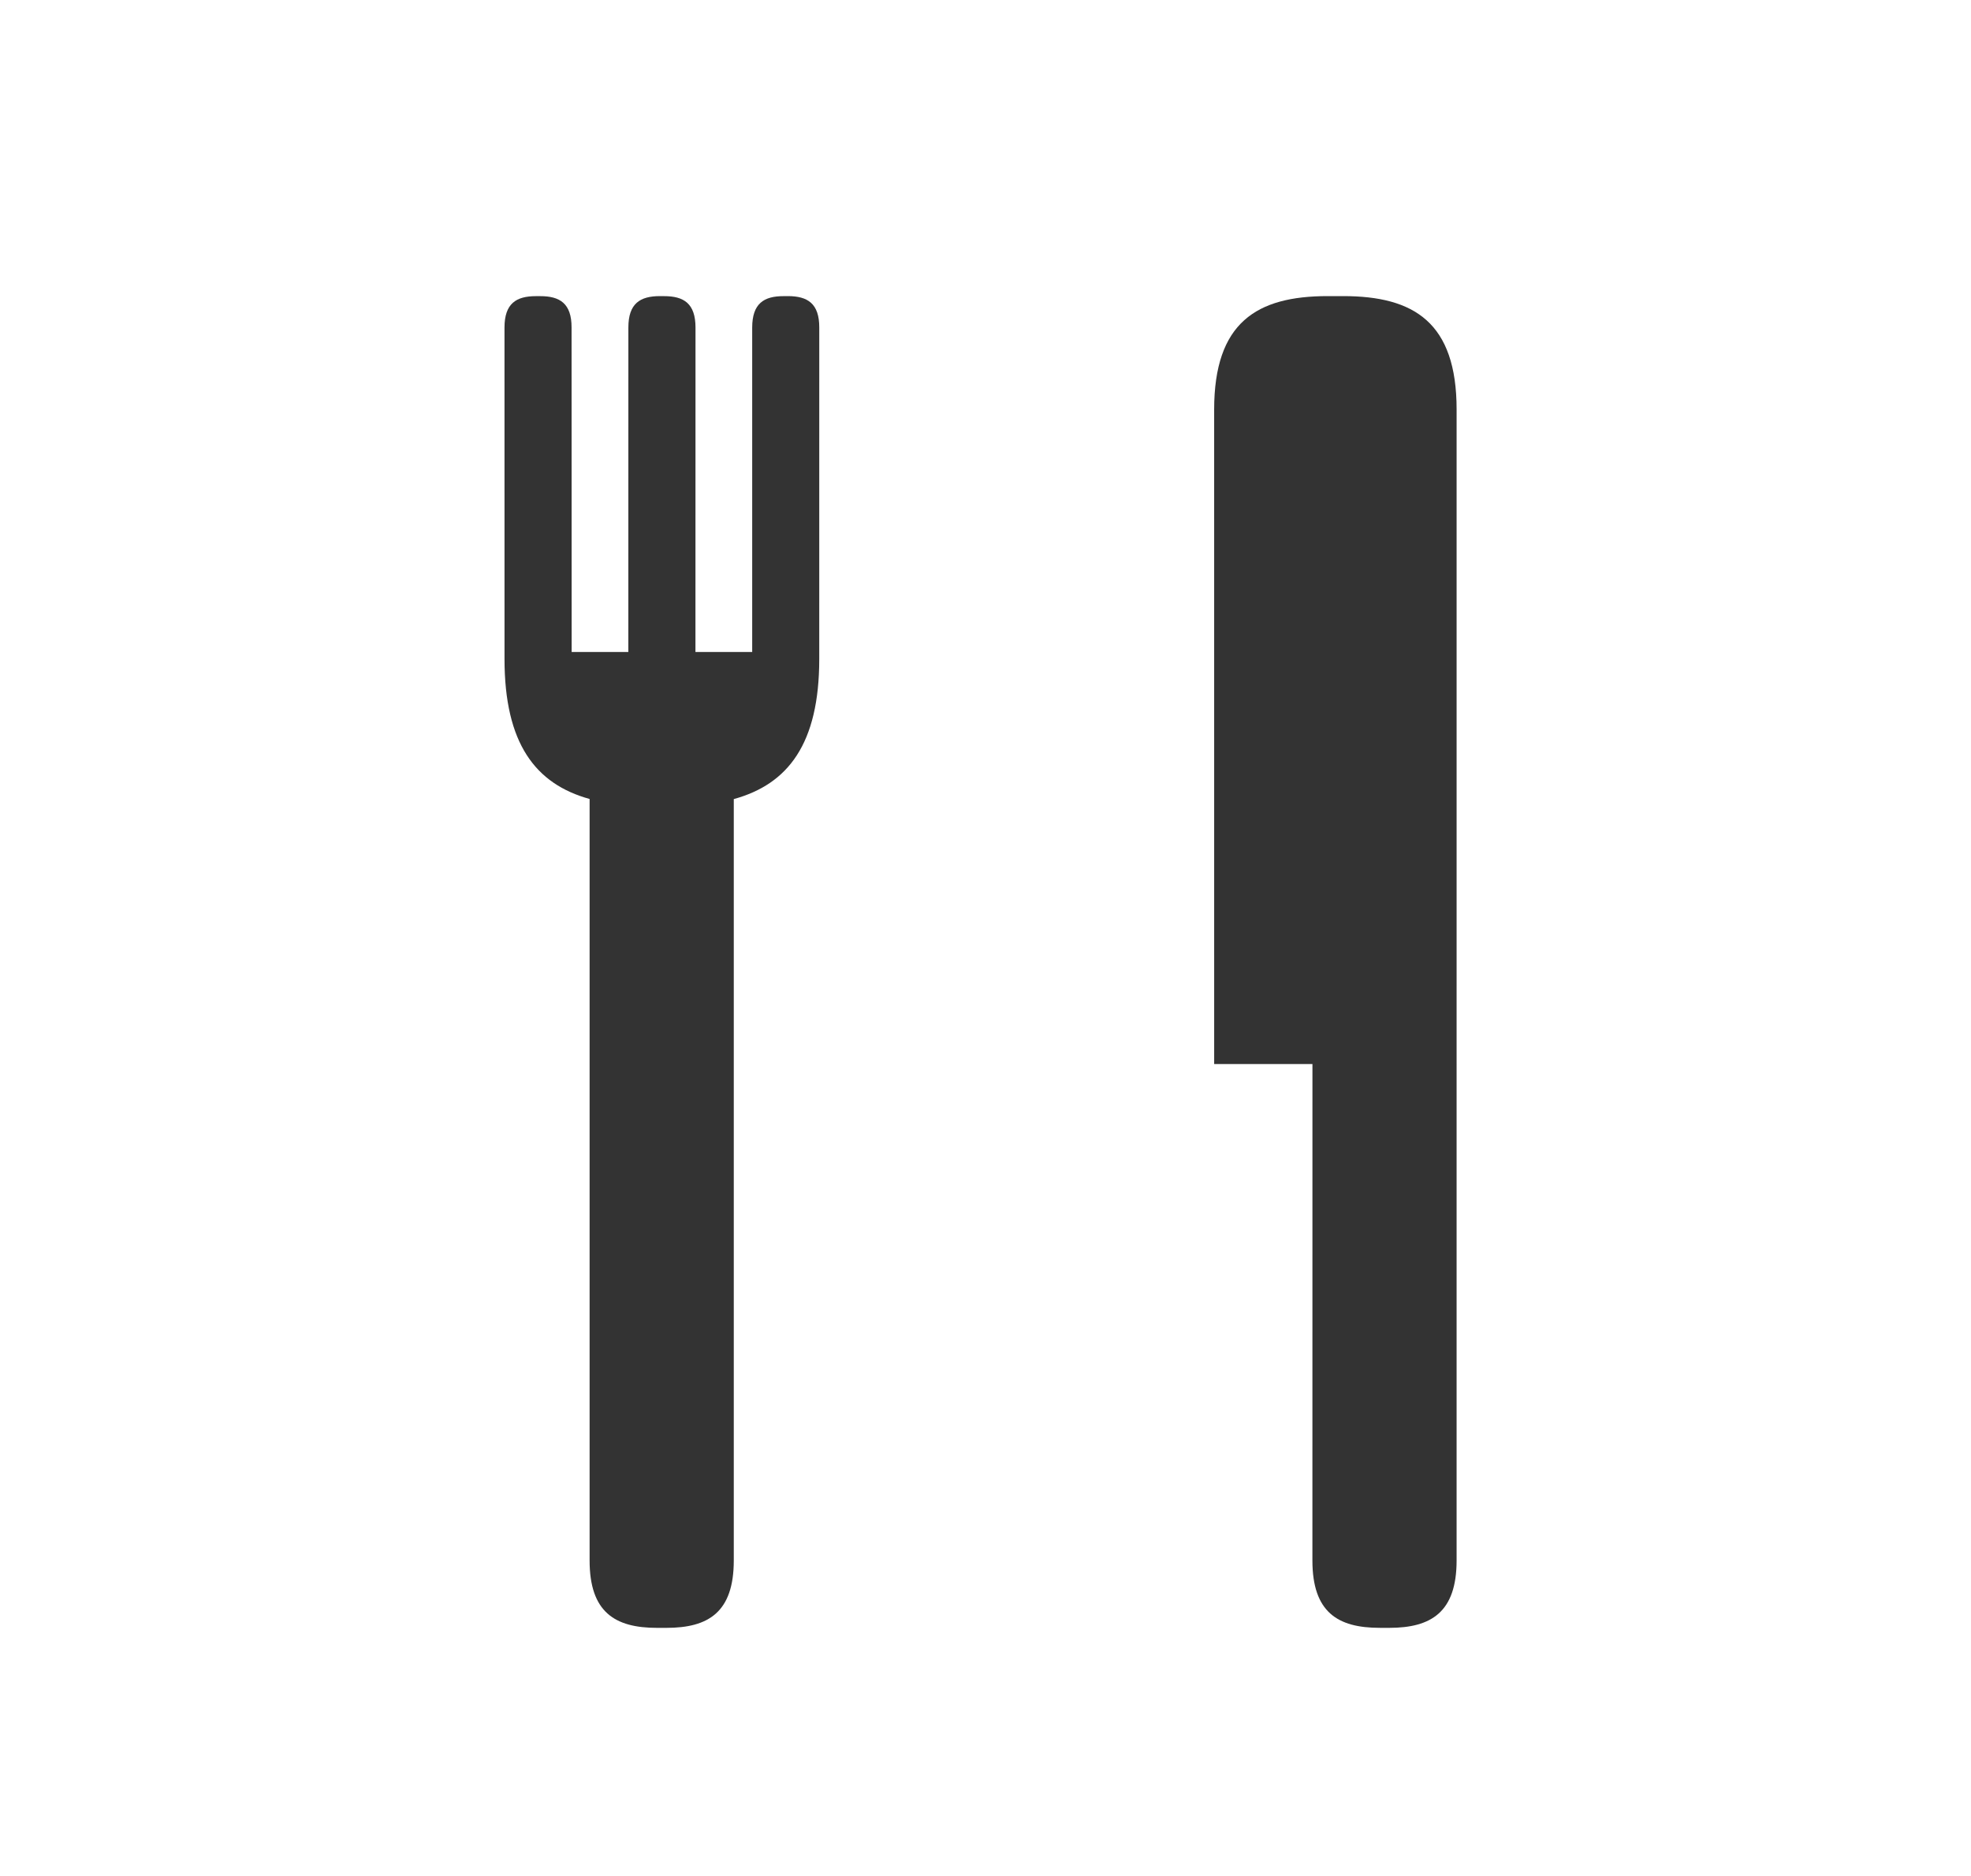 <?xml version="1.0" encoding="utf-8"?>
<!-- Generator: Adobe Illustrator 14.0.0, SVG Export Plug-In . SVG Version: 6.00 Build 43363)  -->
<!DOCTYPE svg PUBLIC "-//W3C//DTD SVG 1.1//EN" "http://www.w3.org/Graphics/SVG/1.1/DTD/svg11.dtd">
<svg version="1.1" id="restaurant" xmlns="http://www.w3.org/2000/svg" xmlns:xlink="http://www.w3.org/1999/xlink" x="0px" y="0px"
	 width="100px" height="95.145px" viewBox="0 0 100 95.145" enable-background="new 0 0 100 95.145" xml:space="preserve">
<path fill="#333333" d="M68.148,15.02h-0.79c-3.601,0-5.755,1.34-5.757,5.752l0.001,33.2h4.985l0.001,0.001l-0.002,25.18
	c0,2.625,1.283,3.421,3.422,3.419l0.471,0.001c2.138,0,3.422-0.797,3.423-3.419V20.772C73.902,16.358,71.743,15.02,68.148,15.02z"/>
<path fill="#333333" d="M39.977,15.02l-0.221,0.002c-0.996-0.002-1.591,0.37-1.593,1.592v16.457h-2.879l0.003-16.458
	c-0.001-1.222-0.597-1.592-1.593-1.591l-0.219-0.002c-0.995,0.002-1.595,0.371-1.594,1.593l-0.002,16.458l-2.876,0.002l-0.004-16.46
	c0.004-1.221-0.597-1.593-1.591-1.591h-0.219c-0.995,0-1.592,0.37-1.593,1.59l0.001,16.814c0,4.289,1.569,6.341,4.317,7.102v38.626
	c0,2.623,1.284,3.419,3.422,3.419h0.471c2.14,0.001,3.422-0.796,3.422-3.42v-38.62c2.758-0.757,4.336-2.808,4.336-7.104
	l0.001-16.813C41.57,15.392,40.972,15.022,39.977,15.02z"/>
</svg>
